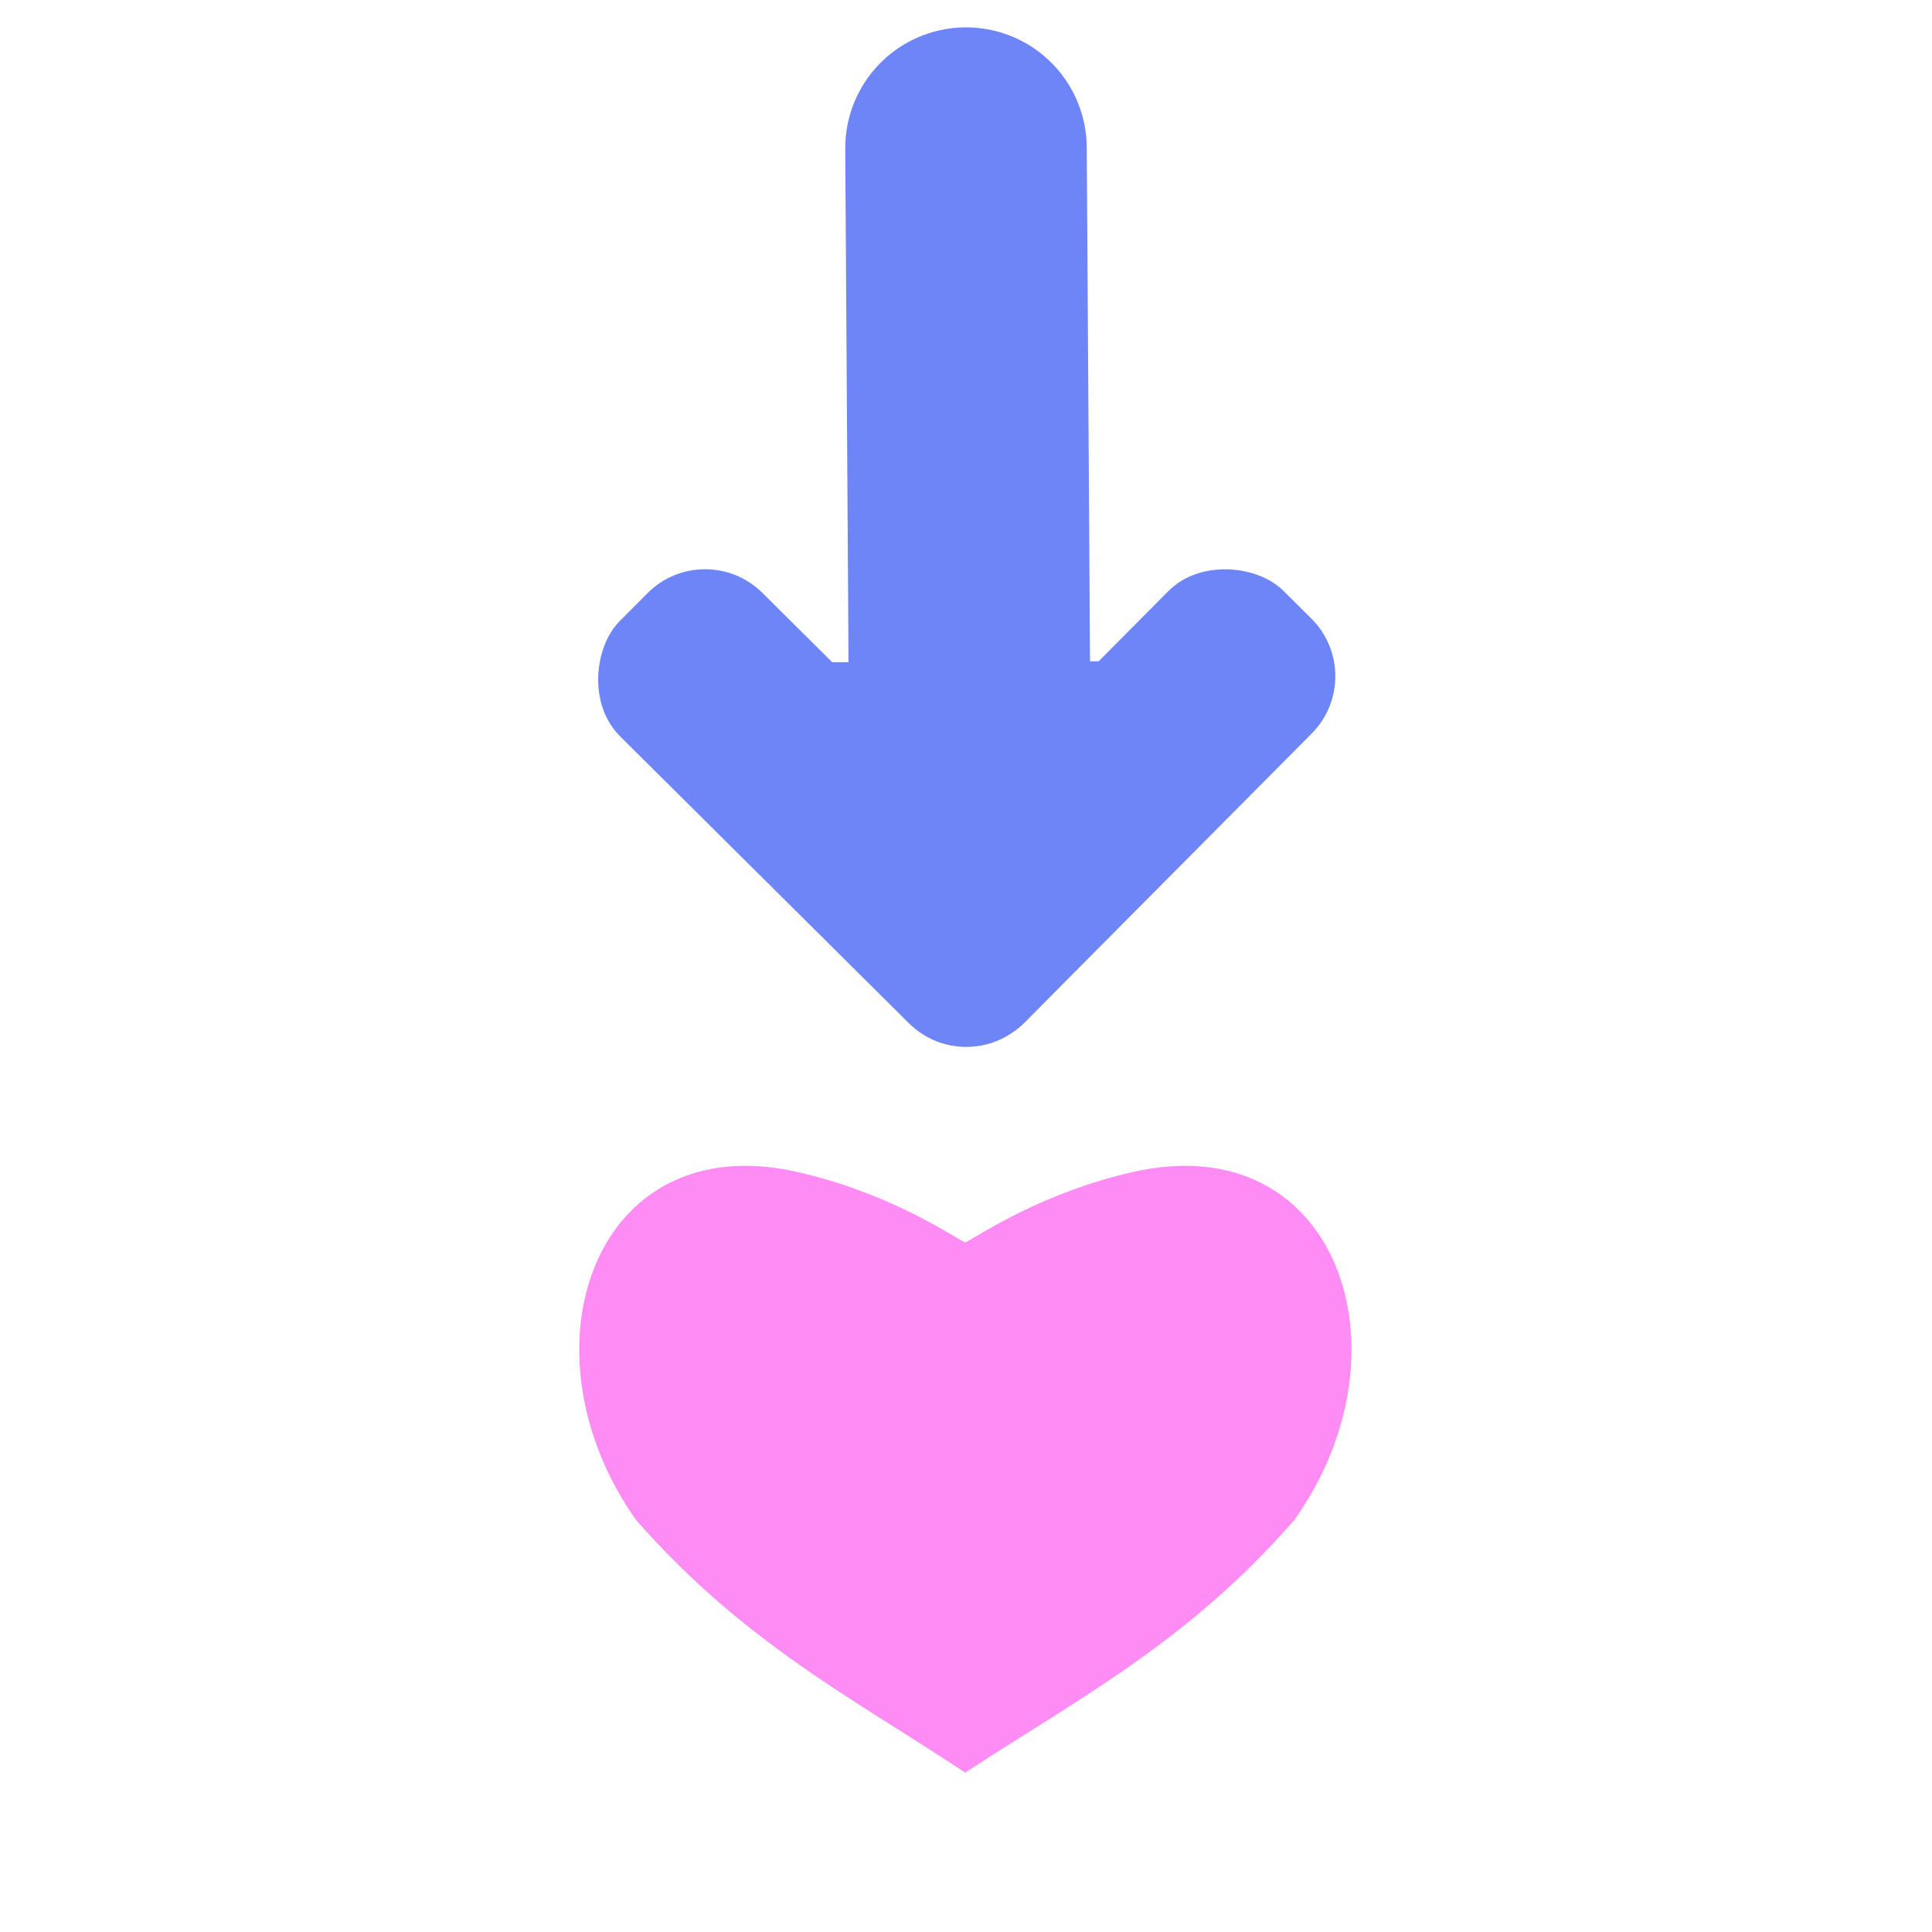 <?xml version="1.0" encoding="UTF-8"?><svg id="a" xmlns="http://www.w3.org/2000/svg" viewBox="0 0 24 24"><path d="M12,15.43c.22-.12,.97-.62,2.07-.87,2.53-.58,3.51,2.21,2.01,4.32-1.33,1.53-2.72,2.24-4.09,3.14-1.37-.91-2.75-1.61-4.09-3.14-1.49-2.11-.52-4.9,2.01-4.32,1.1,.25,1.85,.75,2.07,.87" fill="#ff8bf5"/><g><line x1="12.05" y1="9.7" x2="12" y2="1.84" fill="none" stroke="#6e85f8" stroke-linecap="round" stroke-miterlimit="11.34" stroke-width="3"/><g><rect x="11.19" y="6.49" width="1.76" height="5.22" transform="translate(21.12 -3) rotate(89.81)" fill="#6e85f8"/><g><rect x="10.08" y="8.77" width="7.08" height="2.51" rx="1.01" ry="1.01" transform="translate(-3.09 12.62) rotate(-45.19)" fill="#6e85f8"/><rect x="6.85" y="8.78" width="7.08" height="2.51" rx="1.01" ry="1.01" transform="translate(10.68 24.48) rotate(-135.19)" fill="#6e85f8"/></g></g></g></svg>